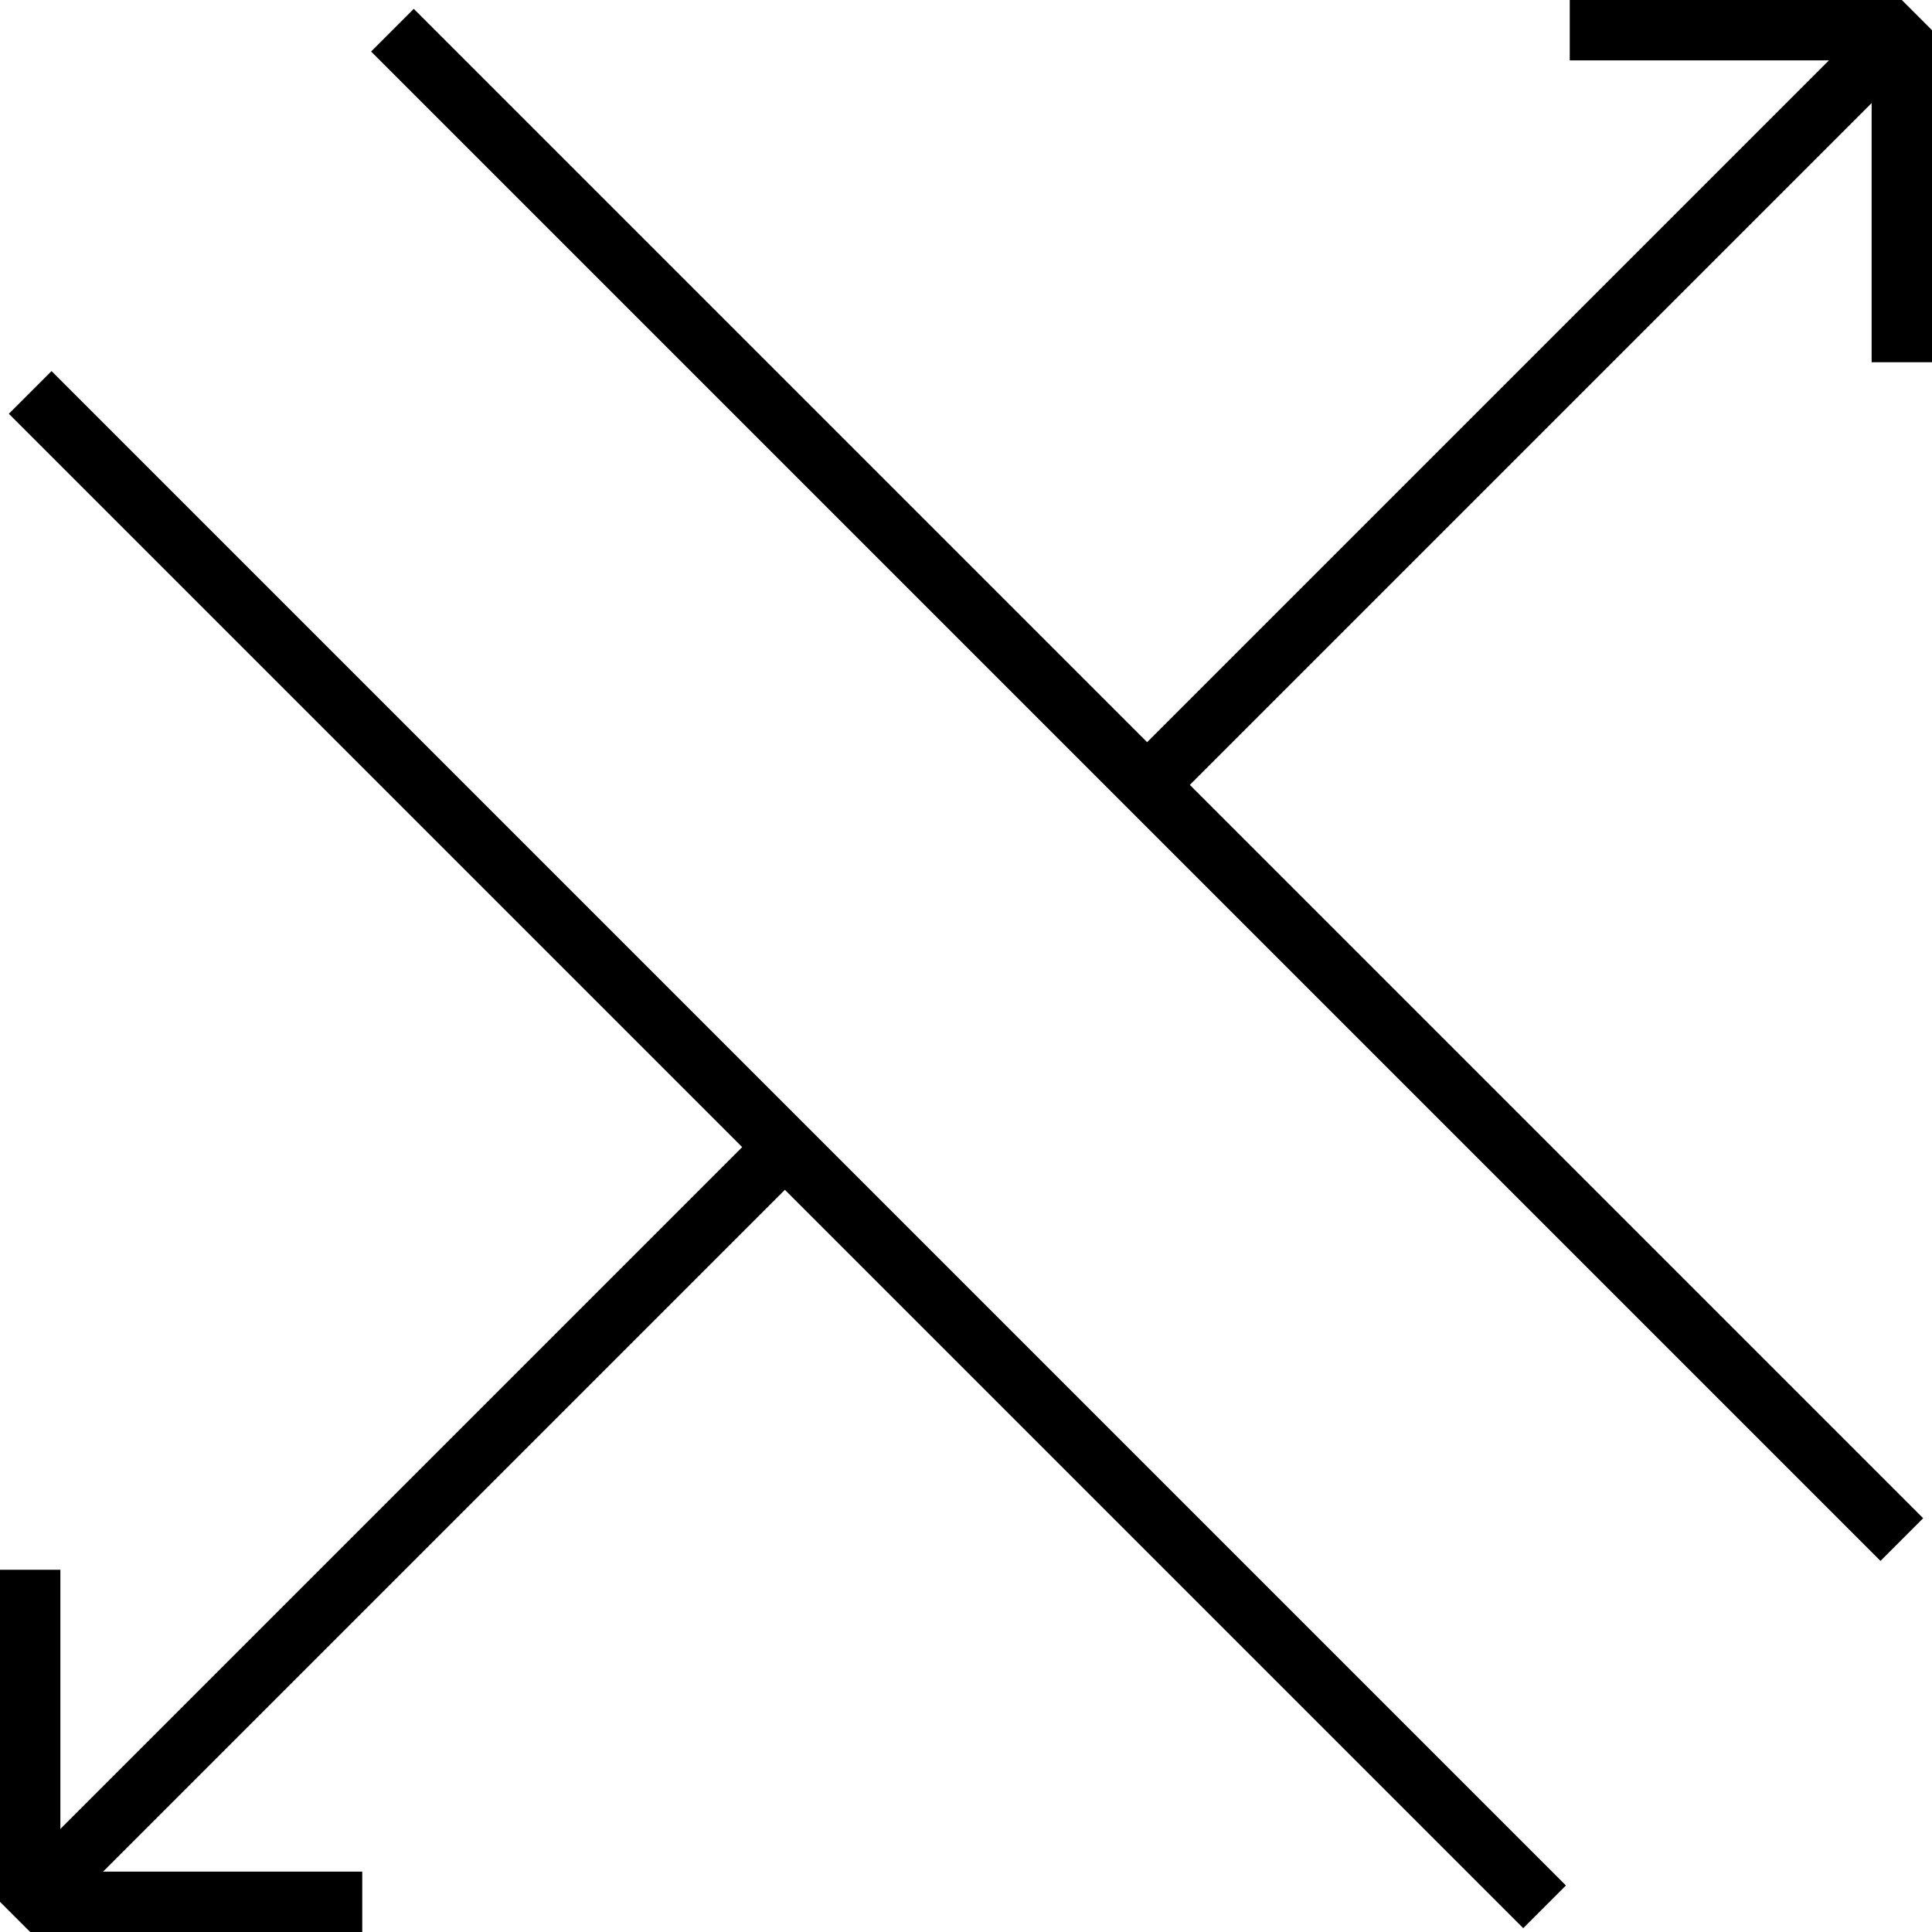 <svg xmlns="http://www.w3.org/2000/svg" xmlns:xlink="http://www.w3.org/1999/xlink" id="Layer_1" width="64" height="64" x="0" y="0" enable-background="new 0 0 64 64" version="1.1" viewBox="0 0 64 64" xml:space="preserve"><line x1="13" x2="63" y1="1" y2="51" fill="none" stroke="#000" stroke-miterlimit="10" stroke-width="2"/><line x1="1" x2="51.166" y1="13" y2="63.166" fill="none" stroke="#000" stroke-miterlimit="10" stroke-width="2"/><polyline fill="none" stroke="#000" stroke-linejoin="bevel" stroke-miterlimit="10" stroke-width="2" points="63 12 63 1 52 1"/><polyline fill="none" stroke="#000" stroke-linejoin="bevel" stroke-miterlimit="10" stroke-width="2" points="1 52 1 63 12 63"/><line x1="1" x2="26" y1="63" y2="38" fill="none" stroke="#000" stroke-linejoin="bevel" stroke-miterlimit="10" stroke-width="2"/><line x1="38" x2="63" y1="26" y2="1" fill="none" stroke="#000" stroke-linejoin="bevel" stroke-miterlimit="10" stroke-width="2"/></svg>